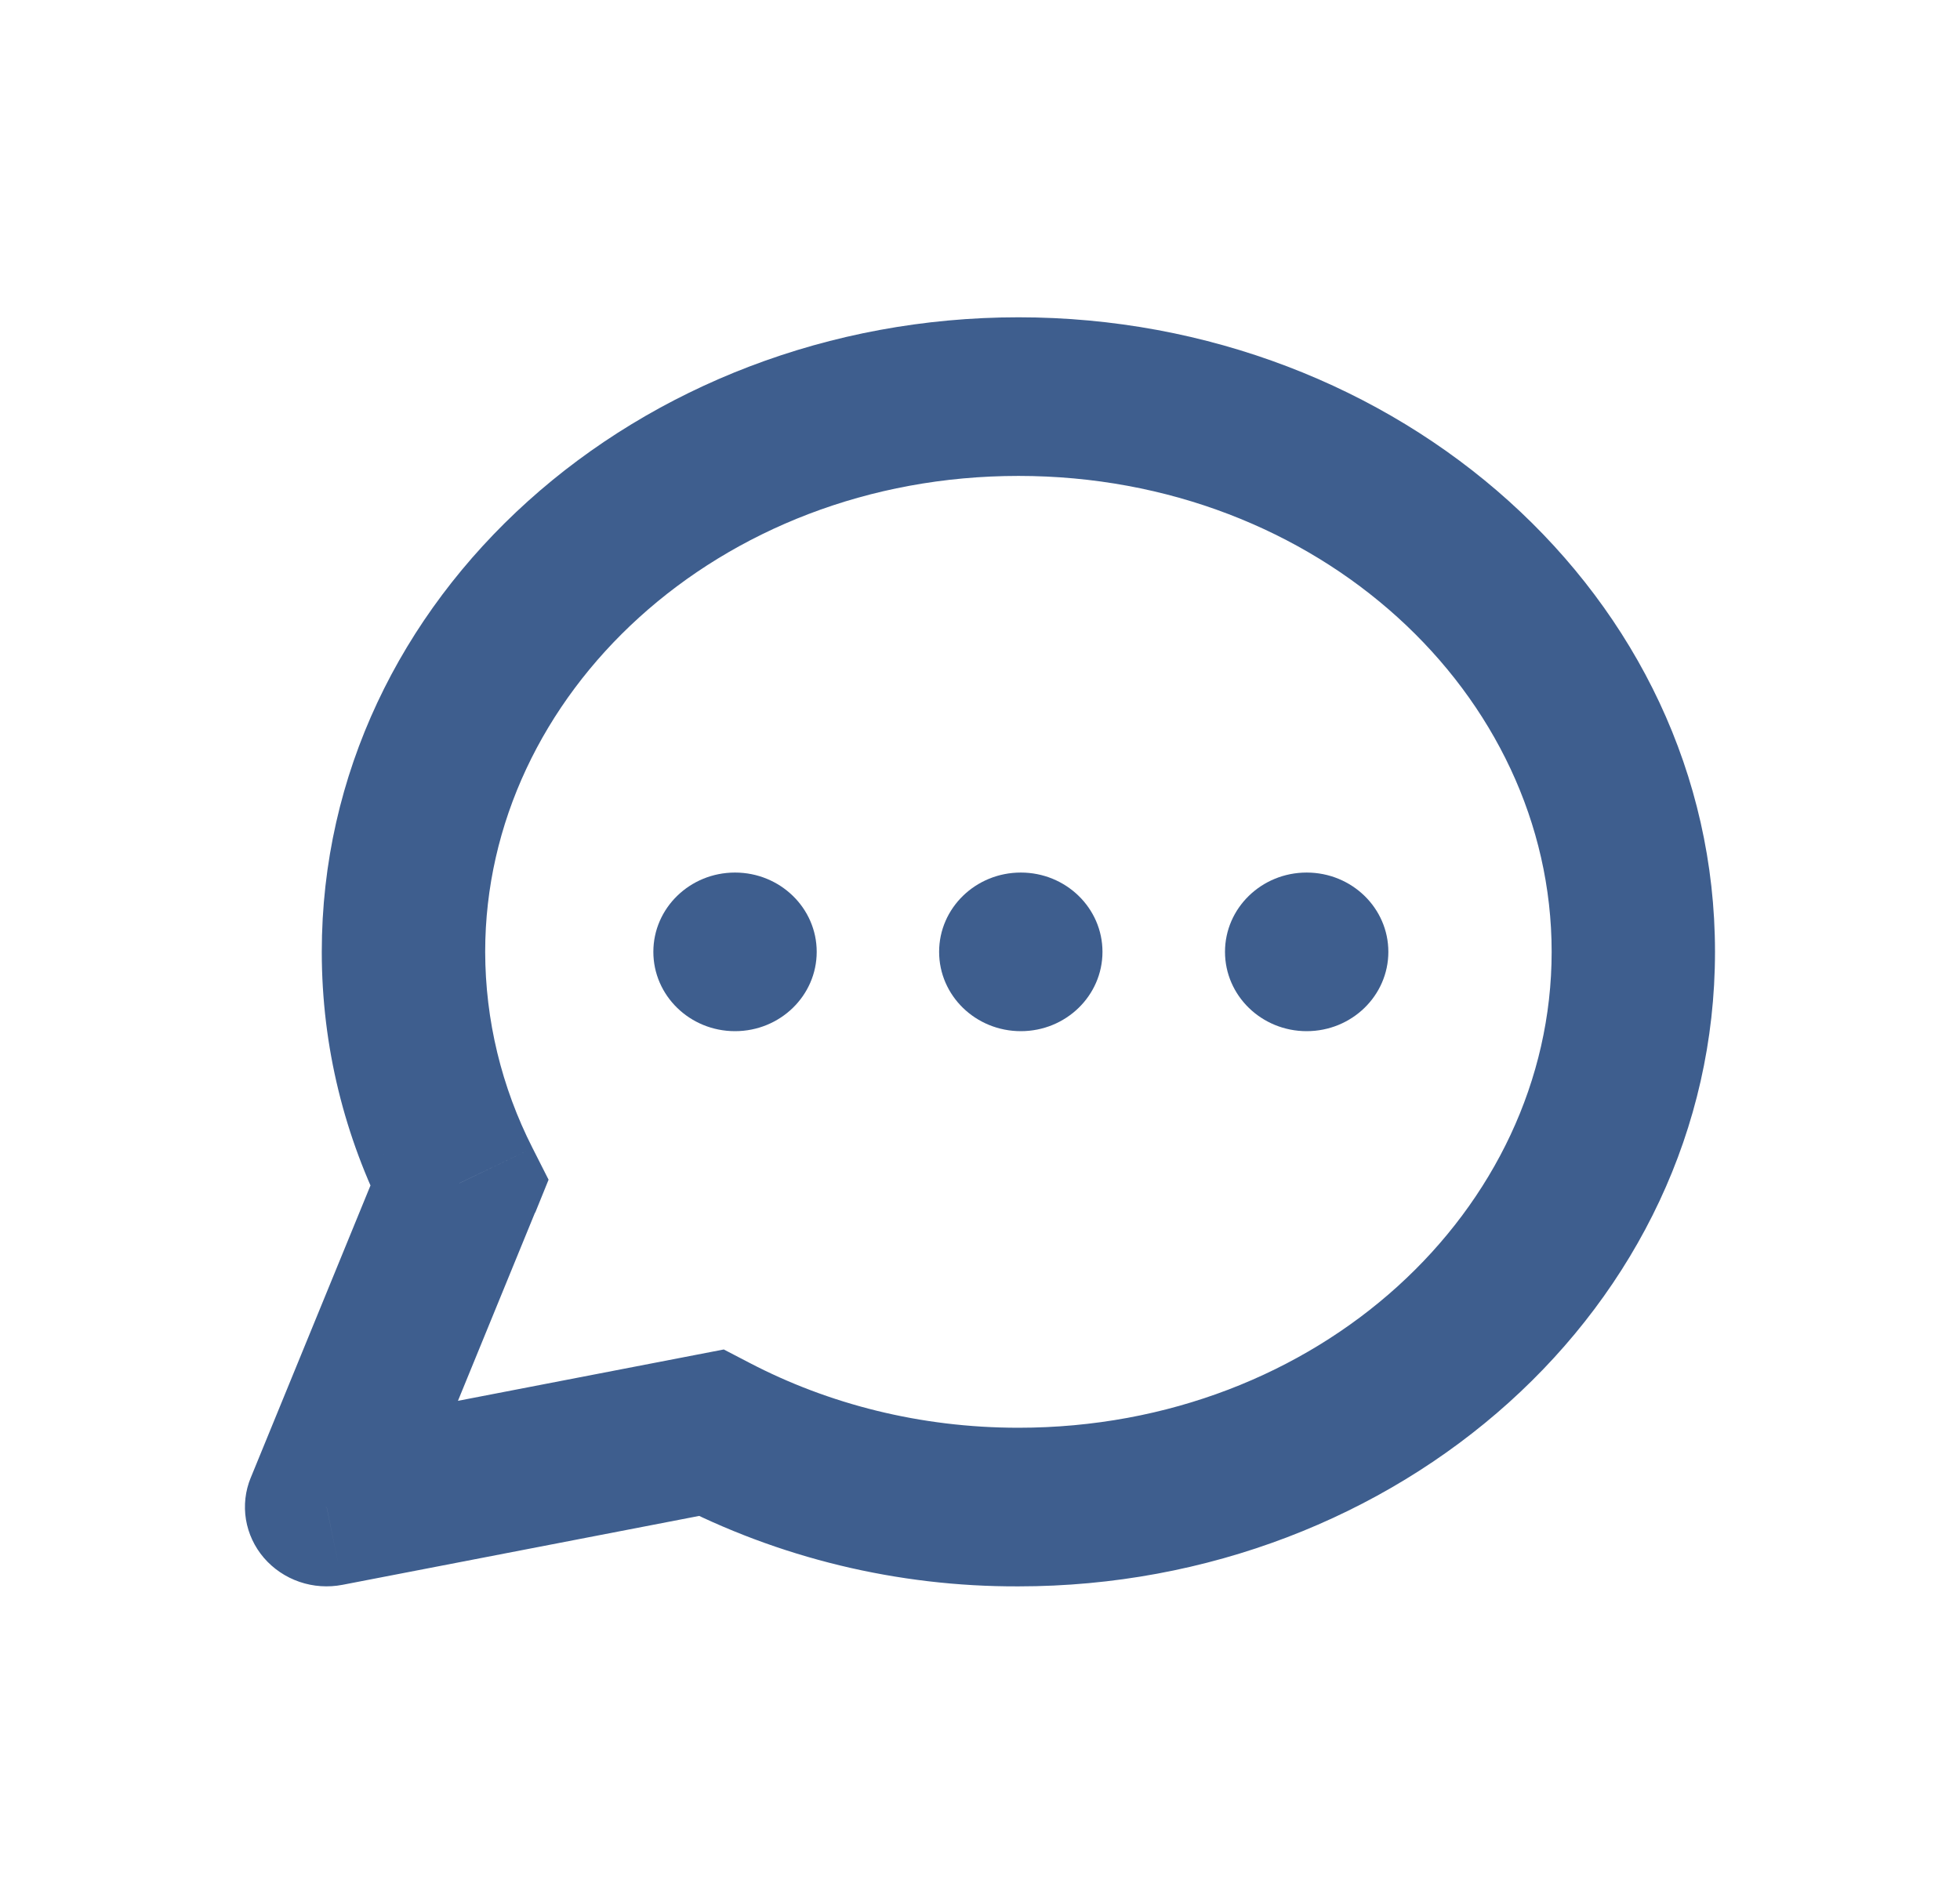<svg width="35" height="34" viewBox="0 0 35 34" fill="none" xmlns="http://www.w3.org/2000/svg">
<path d="M5.833 26.917L4.477 26.393C4.38 26.629 4.351 26.887 4.392 27.139C4.434 27.391 4.544 27.627 4.712 27.823C4.88 28.018 5.099 28.167 5.347 28.252C5.594 28.337 5.86 28.355 6.118 28.305L5.833 26.917ZM12.696 25.591L13.388 24.343L12.925 24.102L12.412 24.201L12.696 25.591ZM8.202 21.133L9.558 21.657L9.796 21.07L9.51 20.505L8.202 21.133ZM27.708 17C27.708 21.599 23.548 25.5 18.186 25.5V28.333C24.954 28.333 30.625 23.355 30.625 17H27.708ZM8.664 17C8.664 12.402 12.826 8.5 18.187 8.5V5.667C11.419 5.667 5.746 10.645 5.746 17H8.664ZM18.187 8.5C23.548 8.5 27.708 12.402 27.708 17H30.625C30.625 10.645 24.955 5.667 18.187 5.667V8.5ZM18.186 25.5C16.428 25.5 14.792 25.075 13.388 24.343L12.005 26.837C13.906 27.827 16.029 28.341 18.186 28.333V25.5ZM6.118 28.305L12.981 26.979L12.412 24.201L5.549 25.527L6.118 28.306V28.305ZM9.51 20.505C8.955 19.415 8.666 18.216 8.664 17H5.746C5.746 18.7 6.157 20.312 6.892 21.76L9.51 20.505ZM6.847 20.608L4.477 26.394L7.187 27.439L9.555 21.655L6.845 20.608H6.847Z" fill="#0E3672" fill-opacity="0.8"/>
<path d="M13.125 18.417C13.931 18.417 14.584 17.783 14.584 17C14.584 16.218 13.931 15.584 13.125 15.584C12.32 15.584 11.667 16.218 11.667 17C11.667 17.783 12.32 18.417 13.125 18.417Z" fill="#0E3672" fill-opacity="0.8"/>
<path d="M18.229 18.417C19.034 18.417 19.687 17.783 19.687 17C19.687 16.218 19.034 15.584 18.229 15.584C17.423 15.584 16.77 16.218 16.77 17C16.77 17.783 17.423 18.417 18.229 18.417Z" fill="#0E3672" fill-opacity="0.8"/>
<path d="M23.333 18.417C24.139 18.417 24.792 17.783 24.792 17C24.792 16.218 24.139 15.584 23.333 15.584C22.528 15.584 21.875 16.218 21.875 17C21.875 17.783 22.528 18.417 23.333 18.417Z" fill="#0E3672" fill-opacity="0.8"/>
</svg>
